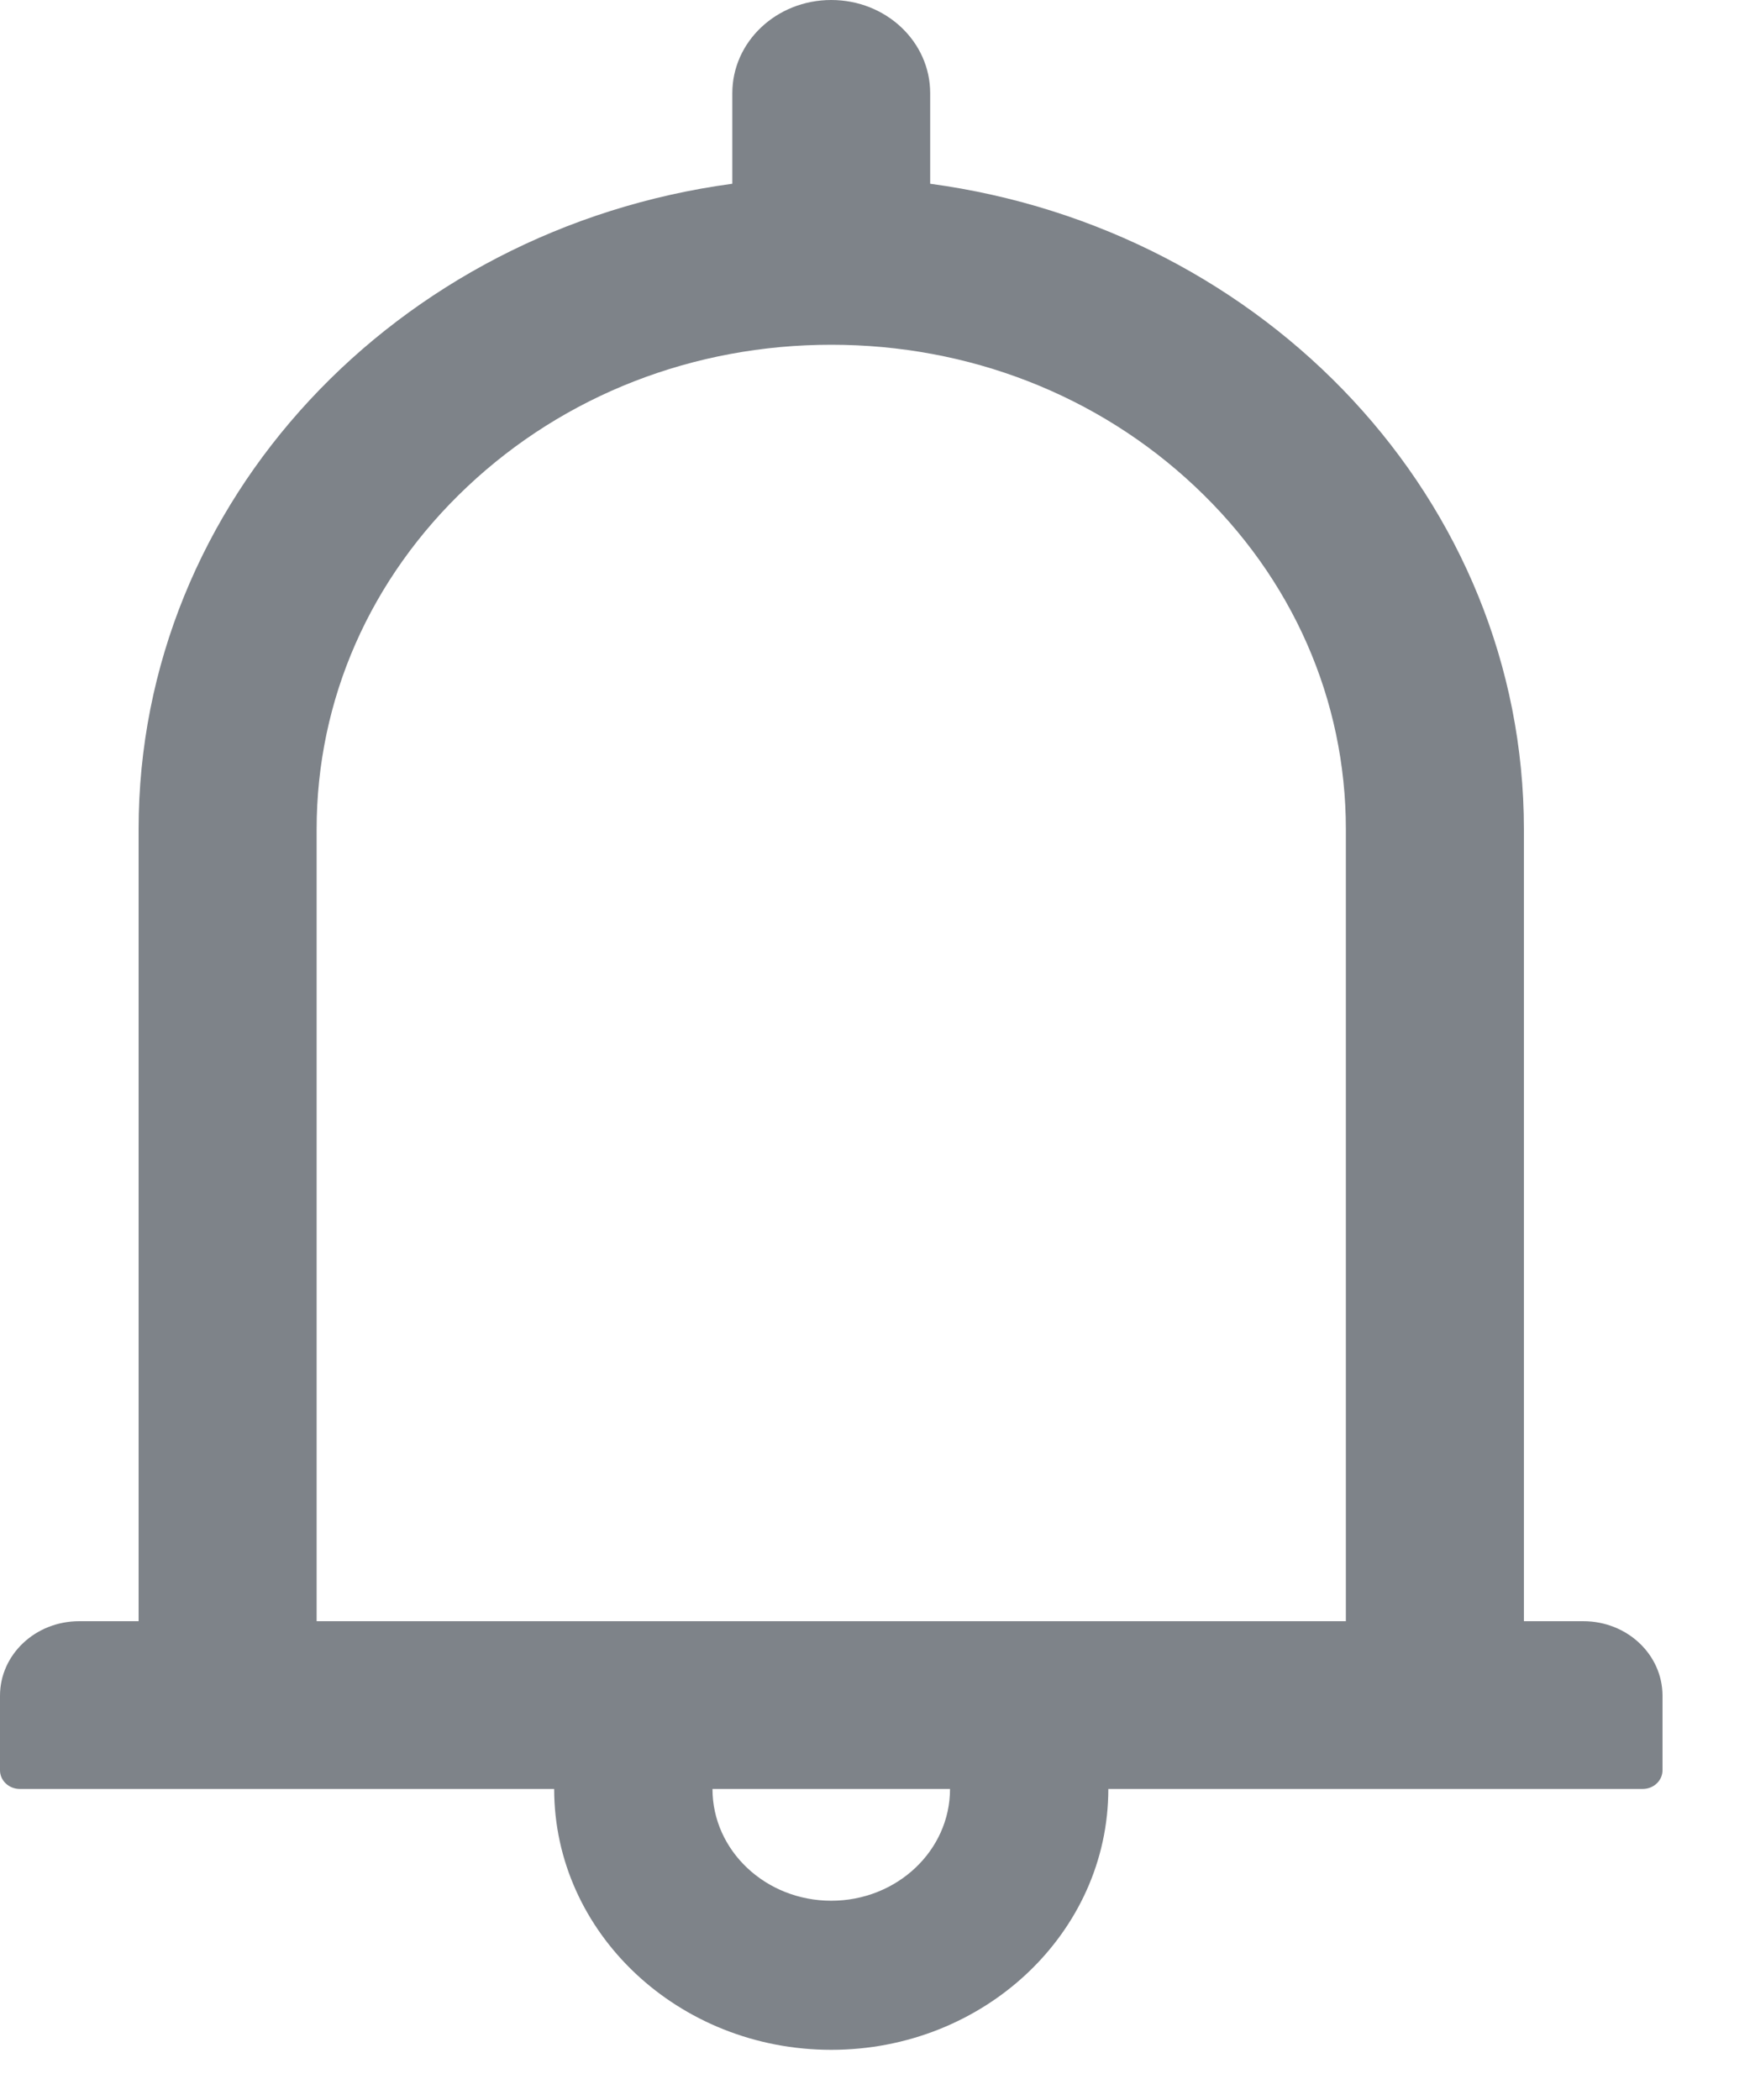 <svg width="15" height="18" viewBox="0 0 15 18" fill="none" xmlns="http://www.w3.org/2000/svg">
<path d="M13.571 13.896H13.062V7.108C13.062 4.291 10.851 1.963 7.973 1.575V0.799C7.973 0.357 7.594 0 7.125 0C6.656 0 6.277 0.357 6.277 0.799V1.575C3.399 1.963 1.188 4.291 1.188 7.108V13.896H0.679C0.303 13.896 0 14.182 0 14.535V15.174C0 15.262 0.076 15.334 0.17 15.334H4.75C4.75 16.568 5.815 17.57 7.125 17.57C8.435 17.57 9.5 16.568 9.5 15.334H14.08C14.174 15.334 14.25 15.262 14.25 15.174V14.535C14.25 14.182 13.947 13.896 13.571 13.896ZM7.125 16.292C6.563 16.292 6.107 15.863 6.107 15.334H8.143C8.143 15.863 7.687 16.292 7.125 16.292ZM2.714 13.896V7.108C2.714 5.998 3.172 4.956 4.006 4.171C4.839 3.386 5.946 2.955 7.125 2.955C8.304 2.955 9.411 3.386 10.244 4.171C11.078 4.956 11.536 5.998 11.536 7.108V13.896H2.714Z" fill="#7E8389"/>
</svg>
